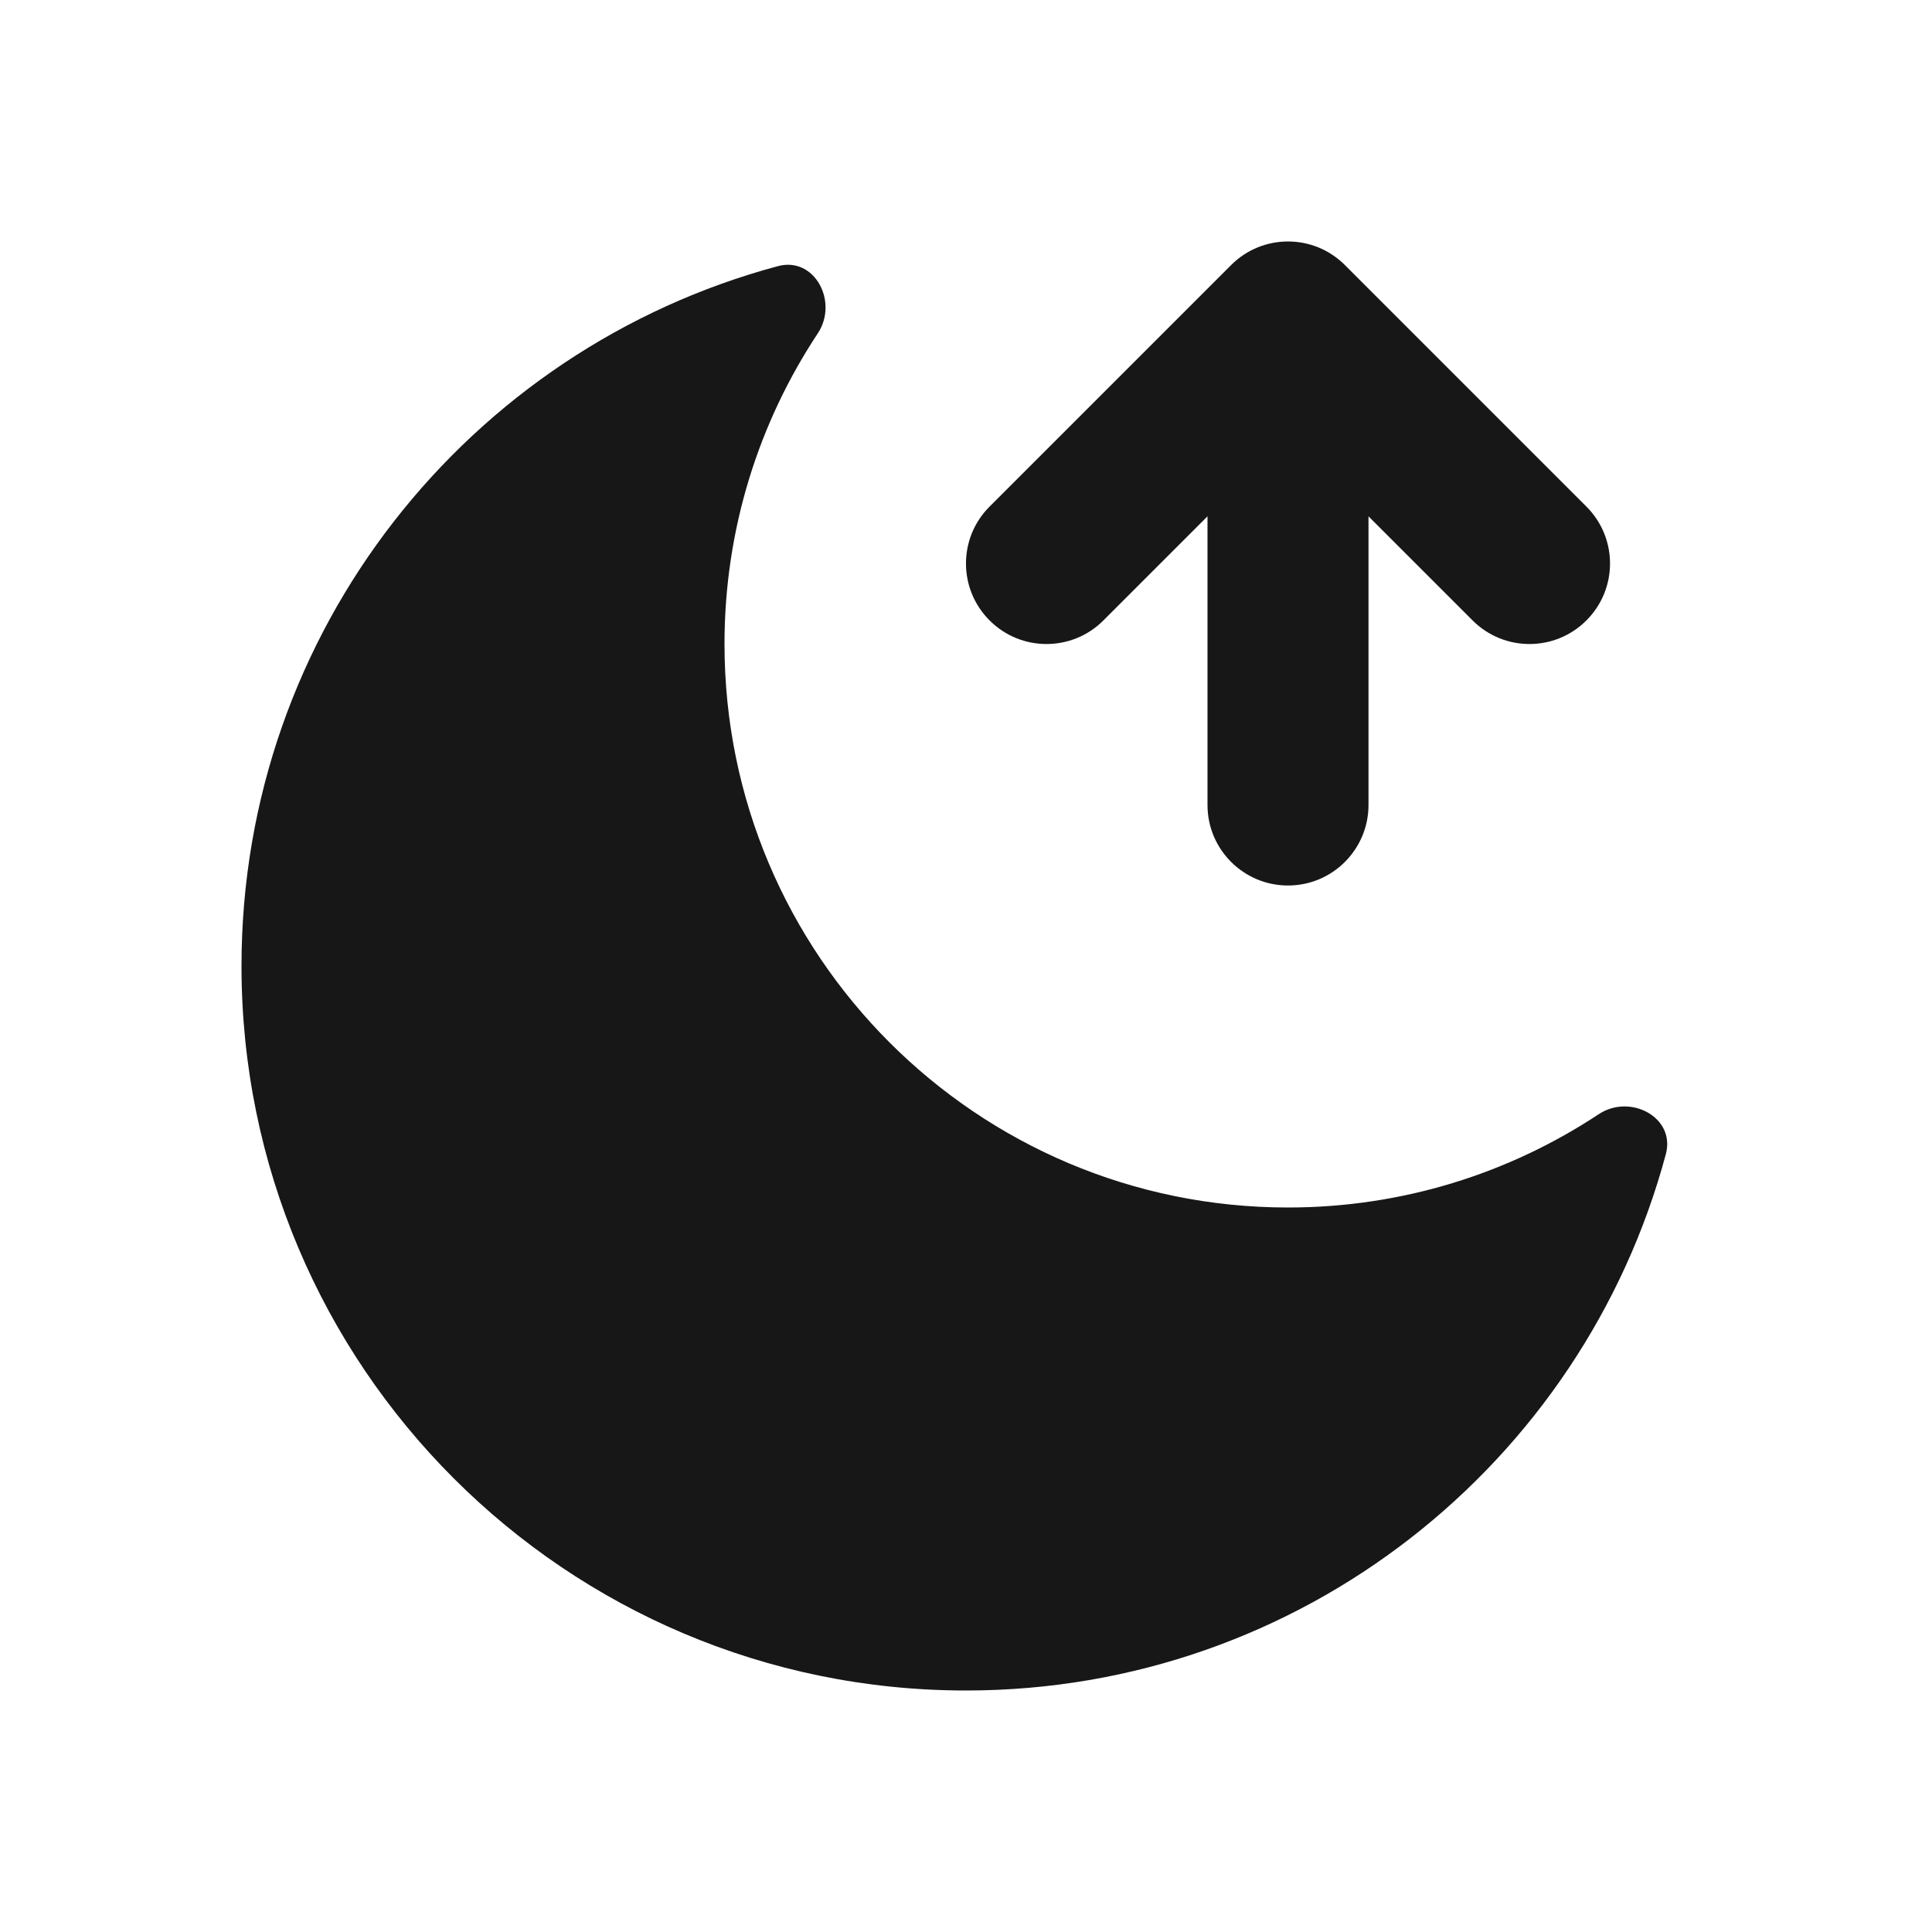 <svg width="24" height="24" viewBox="0 0 24 24" fill="none" xmlns="http://www.w3.org/2000/svg">
<path d="M20.694 14.336C20.816 13.881 20.252 13.581 19.86 13.841C18.753 14.573 17.426 15 16 15C12.134 15 9 11.866 9 8C9 6.574 9.427 5.247 10.159 4.141C10.419 3.748 10.119 3.184 9.664 3.306C5.826 4.335 3 7.837 3 12C3 16.971 7.029 21 12 21C16.163 21 19.665 18.174 20.694 14.336Z" fill="#171717"/>
<path d="M16 11C15.448 11 15 10.552 15 10V6.414L13.707 7.707C13.317 8.098 12.683 8.098 12.293 7.707C11.902 7.317 11.902 6.683 12.293 6.293L15.293 3.293C15.683 2.902 16.317 2.902 16.707 3.293L19.707 6.293C20.098 6.683 20.098 7.317 19.707 7.707C19.317 8.098 18.683 8.098 18.293 7.707L17 6.414V10C17 10.552 16.552 11 16 11Z" fill="#171717"/>
</svg>
